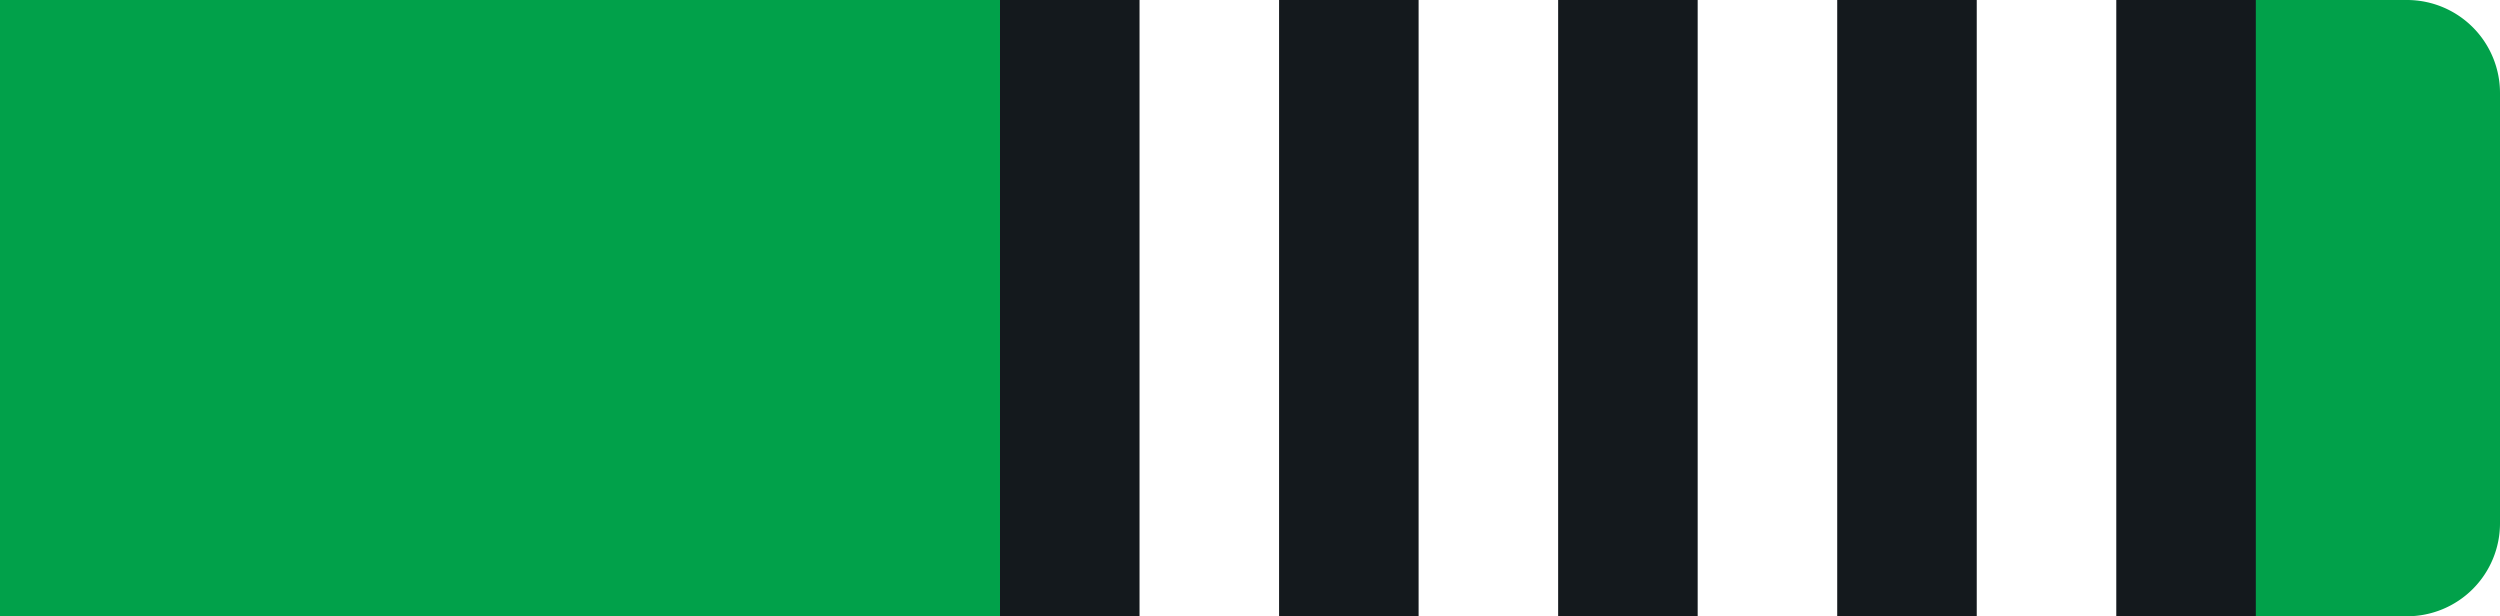 <svg id="Layer_1" data-name="Layer 1" xmlns="http://www.w3.org/2000/svg" viewBox="0 0 215 53"><defs><style>.cls-grn4w-1{fill:#01a14a !important;}.cls-grn4w-2{fill:#14191d !important;}.cls-grn4w-3{fill:#fff !important;}</style></defs><g id="Group_239" data-name="Group 239"><path id="Rectangle_26" data-name="Rectangle 26" class="cls-grn4w-1" d="M0,0H207a8,8,0,0,1,8,8V45a8,8,0,0,1-8,8H0V0Z"/></g><g id="Layer_6" data-name="Layer 6"><rect id="Rectangle_27" data-name="Rectangle 27" class="cls-grn4w-2" x="86" width="108" height="53"/><rect id="_1" data-name="1" class="cls-grn4w-3" x="170" width="12" height="53"/><rect id="_2" data-name="2" class="cls-grn4w-3" x="146" width="12" height="53"/><rect id="_3" data-name="3" class="cls-grn4w-3" x="122" width="12" height="53"/><rect id="_4" data-name="4" class="cls-grn4w-3" x="98" width="12" height="53"/></g></svg>
